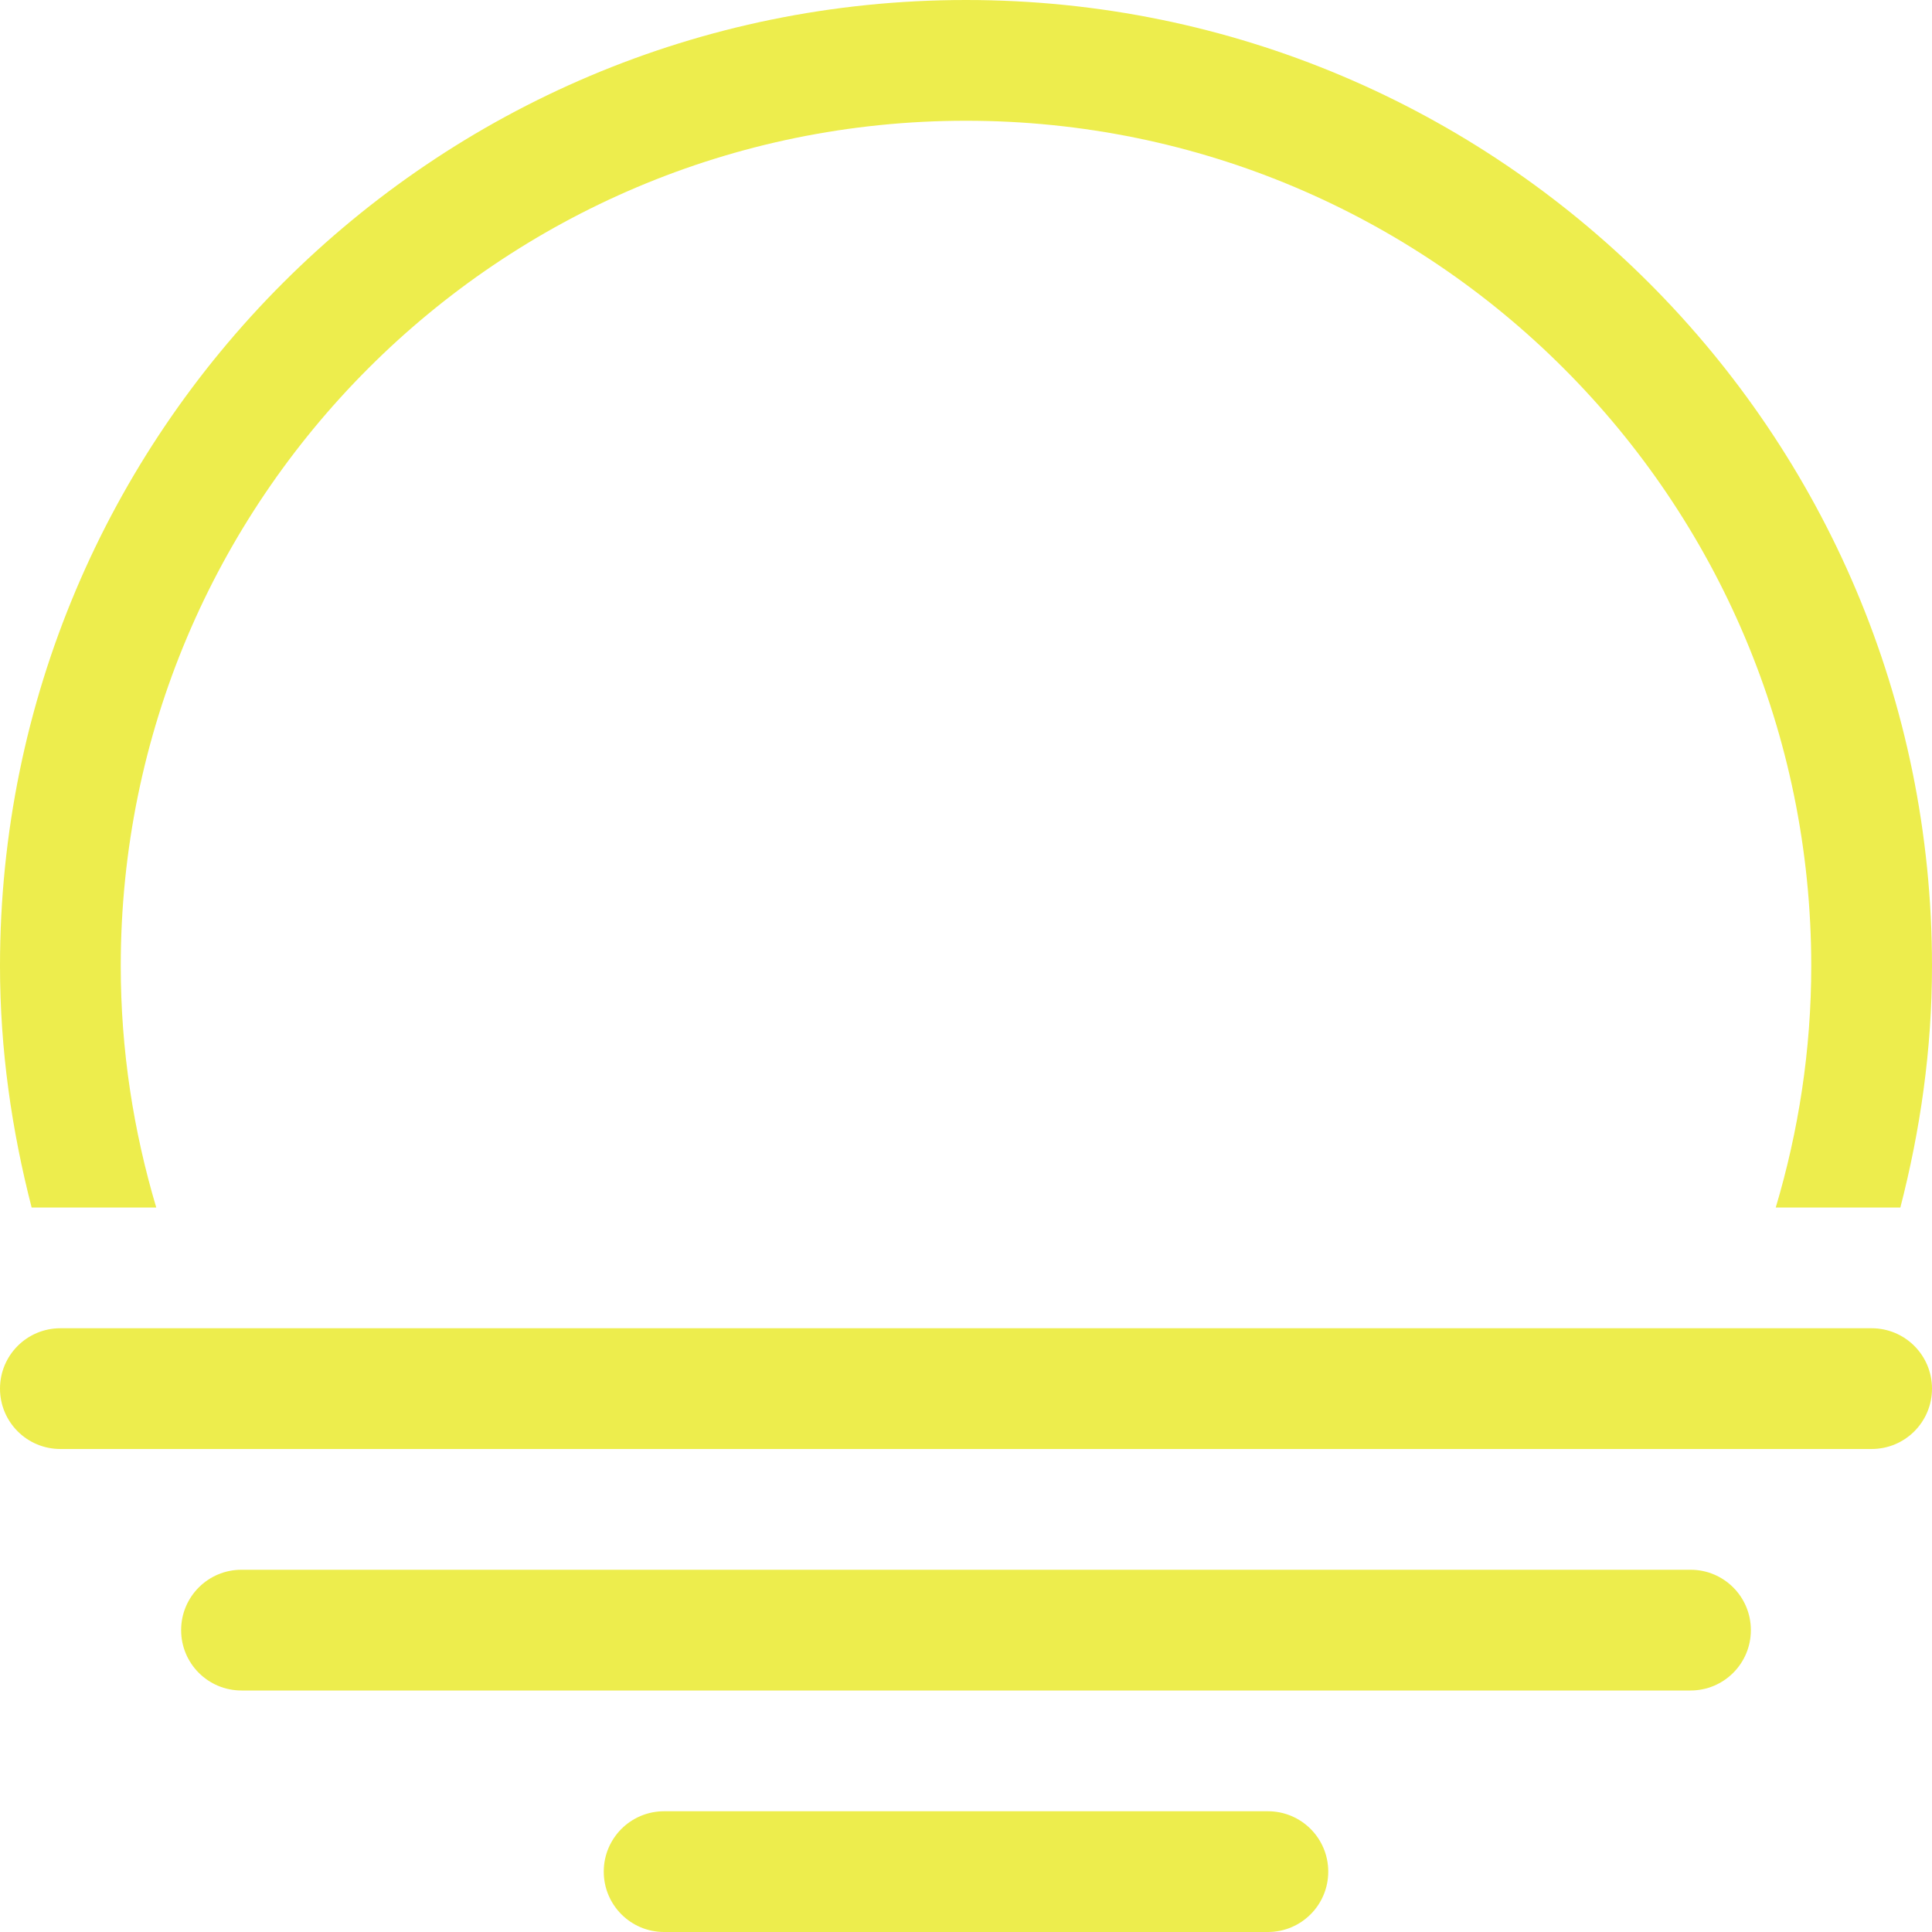 <?xml version="1.0" encoding="UTF-8" standalone="no"?>
<svg width="32px" height="32px" viewBox="0 0 32 32" version="1.1"
  xmlns="http://www.w3.org/2000/svg"
  xmlns:xlink="http://www.w3.org/1999/xlink"
  xmlns:sketch="http://www.bohemiancoding.com/sketch/ns">
  <!-- Generator: Sketch Beta 3.3.2 (12041) - http://www.bohemiancoding.com/sketch -->
  <title>sunset-2</title>
  <desc>Created with Sketch Beta.</desc>
  <defs></defs>
  <g id="Page-1" stroke="none" stroke-width="1" fill="none" fill-rule="evenodd" sketch:type="MSPage">
    <g id="Icon-Set" sketch:type="MSLayerGroup" transform="translate(-360, -827)" fill="#eded4d">
      <path d="M388,853 L364,853 C363.447,853 363,853.447 363,854 C363,854.553 363.447,855 364,855 L388,855 C388.553,855 389,854.553 389,854 C389,853.447 388.553,853 388,853 L388,853 Z M391,849 L361,849 C360.447,849 360,849.447 360,850 C360,850.553 360.447,851 361,851 L391,851 C391.553,851 392,850.553 392,850 C392,849.447 391.553,849 391,849 L391,849 Z M381,857 L371,857 C370.447,857 370,857.447 370,858 C370,858.553 370.447,859 371,859 L375.996,859 L376,859 L376.004,859 L381,859 C381.553,859 382,858.553 382,858 C382,857.447 381.553,857 381,857 L381,857 Z M362.588,847 C362.21,845.731 362,844.391 362,843 C362,835.269 368.268,829 376,829 C383.732,829 390,835.269 390,843 C390,844.391 389.79,845.731 389.412,847 L391.476,847 C391.806,845.72 392,844.384 392,843 C392,834.164 384.837,827 376,827 C367.163,827 360,834.164 360,843 C360,844.384 360.194,845.72 360.524,847 L362.588,847 L362.588,847 Z" id="sunset-2" sketch:type="MSShapeGroup"></path>
    </g>
  </g>
</svg>